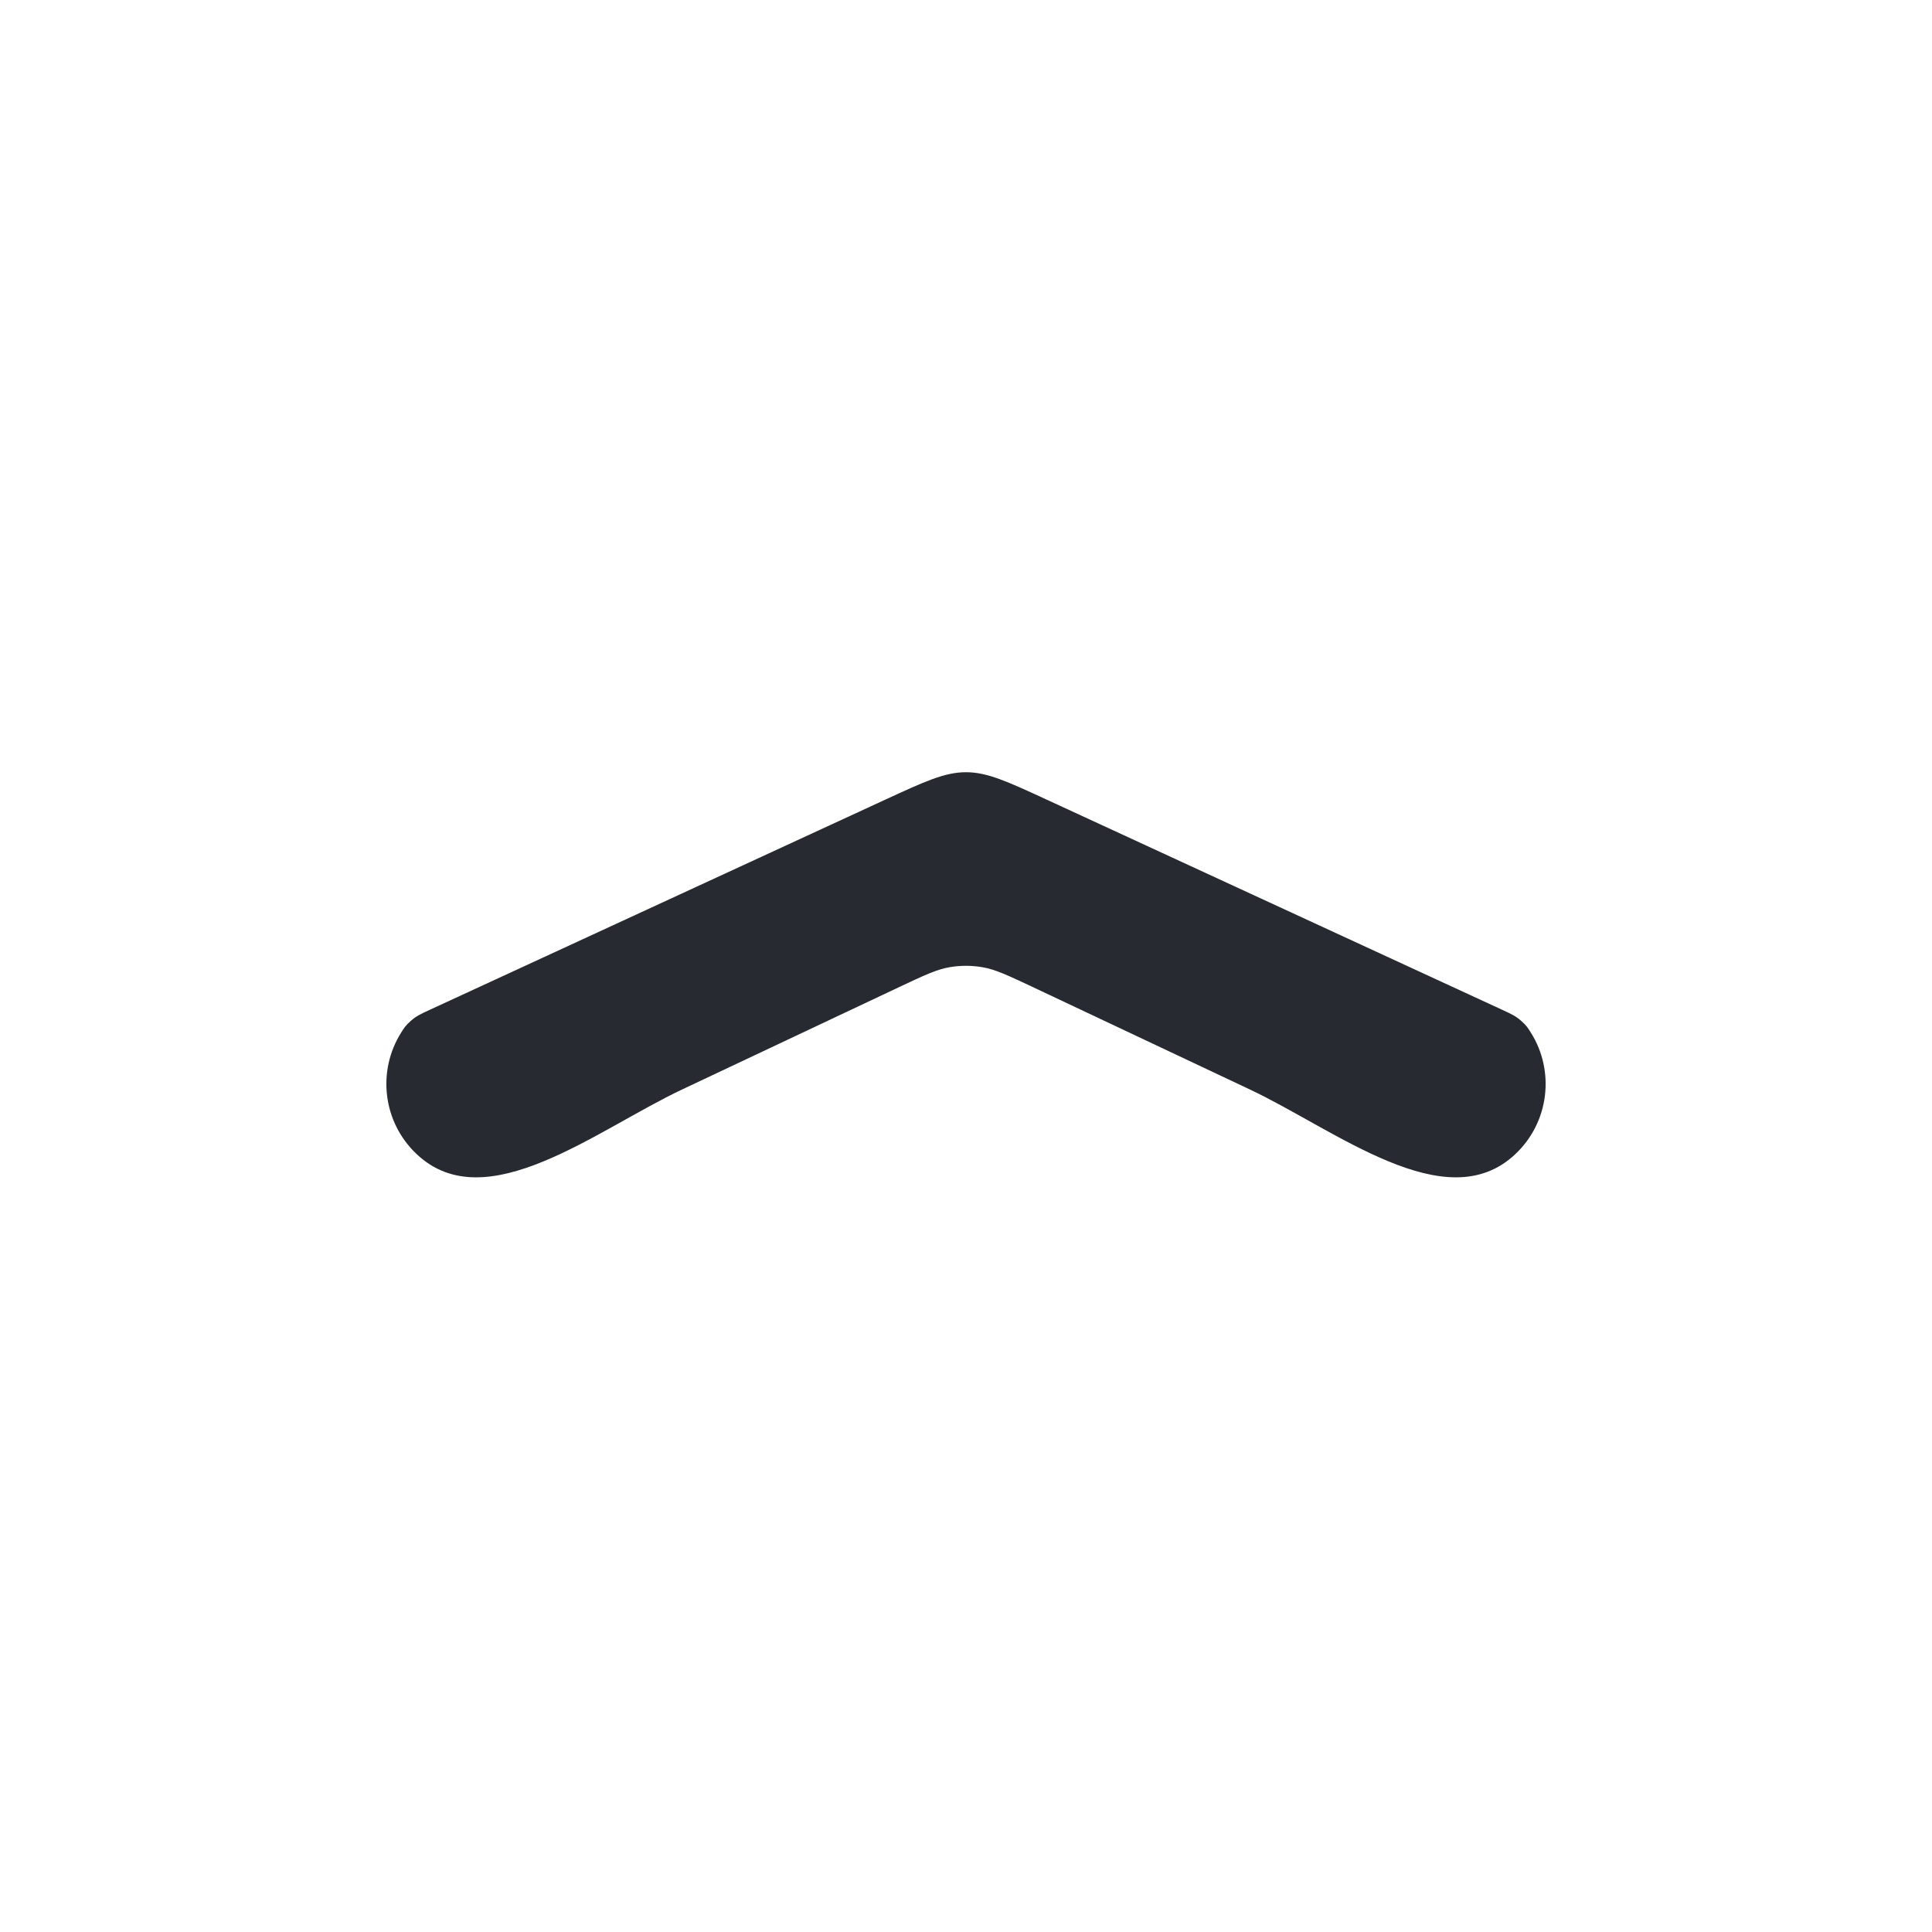 <svg width="20" height="20" viewBox="0 0 20 20" fill="none" xmlns="http://www.w3.org/2000/svg">
<path fill-rule="evenodd" clip-rule="evenodd" d="M4.315 11.949C5.032 12.624 6.174 11.696 7.064 11.277L9.315 10.215C9.568 10.096 9.695 10.036 9.827 10.013C9.942 9.993 10.058 9.993 10.173 10.013C10.305 10.036 10.431 10.096 10.685 10.215L12.936 11.277C13.826 11.696 14.968 12.624 15.685 11.949C16.04 11.616 16.097 11.085 15.847 10.689C15.816 10.639 15.8 10.614 15.745 10.566C15.691 10.518 15.645 10.497 15.552 10.454L10.838 8.279C10.426 8.089 10.22 7.994 10 7.994C9.78 7.994 9.574 8.089 9.162 8.279L4.448 10.454C4.355 10.497 4.309 10.518 4.255 10.566C4.2 10.614 4.184 10.639 4.153 10.689C3.903 11.085 3.96 11.616 4.315 11.949Z" fill="#272A30"/>
</svg>
